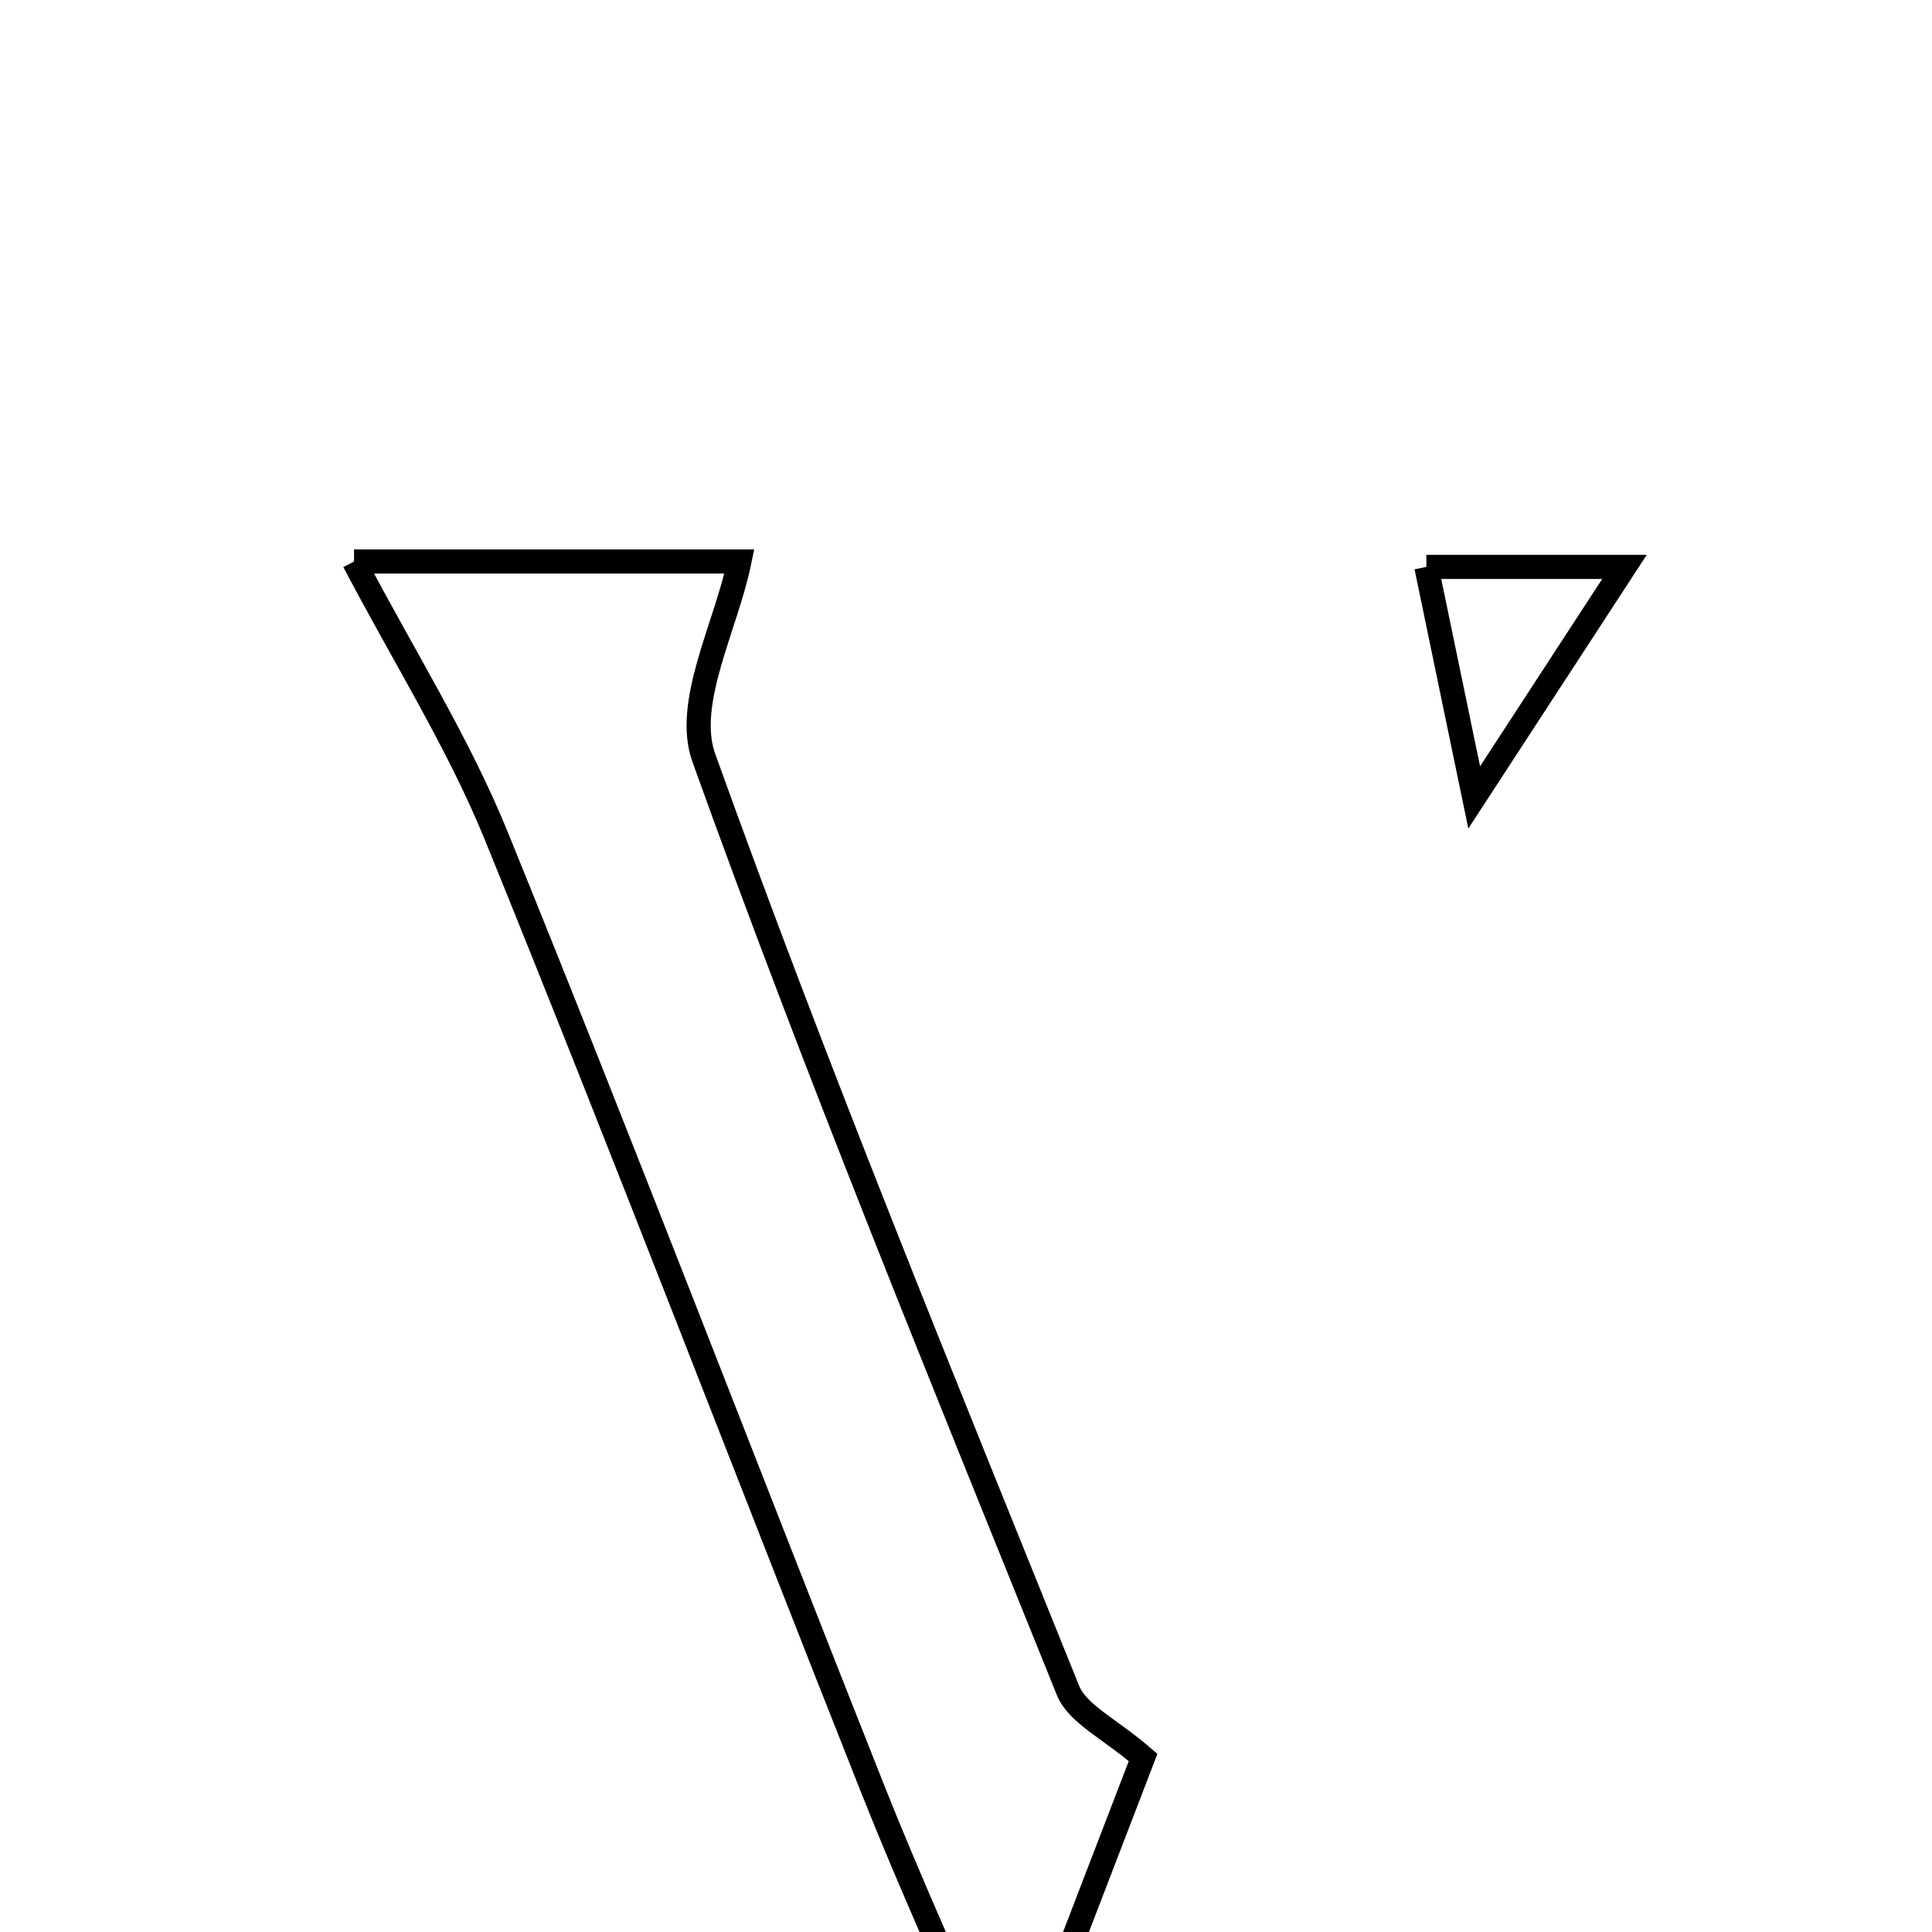 <svg xmlns="http://www.w3.org/2000/svg" viewBox="0.0 0.0 24.0 24.0" height="200px" width="200px"><path fill="none" stroke="black" stroke-width=".3" stroke-opacity="1.0"  filling="0" d="M4.398 6.975 C5.952 6.975 7.583 6.975 9.185 6.975 C9.023 7.773 8.498 8.732 8.743 9.414 C10.143 13.314 11.716 17.153 13.266 20.997 C13.385 21.293 13.787 21.474 14.2 21.832 C13.729 23.059 13.248 24.307 12.53 26.175 C11.811 24.498 11.296 23.371 10.84 22.221 C9.277 18.28 7.764 14.319 6.168 10.391 C5.695 9.228 5.013 8.149 4.398 6.975"></path>
<path fill="none" stroke="black" stroke-width=".3" stroke-opacity="1.0"  filling="0" d="M17.719 7.042 C18.401 7.042 19.328 7.042 20.18 7.042 C19.571 7.977 18.938 8.949 18.313 9.906 C18.131 9.029 17.936 8.088 17.719 7.042"></path></svg>